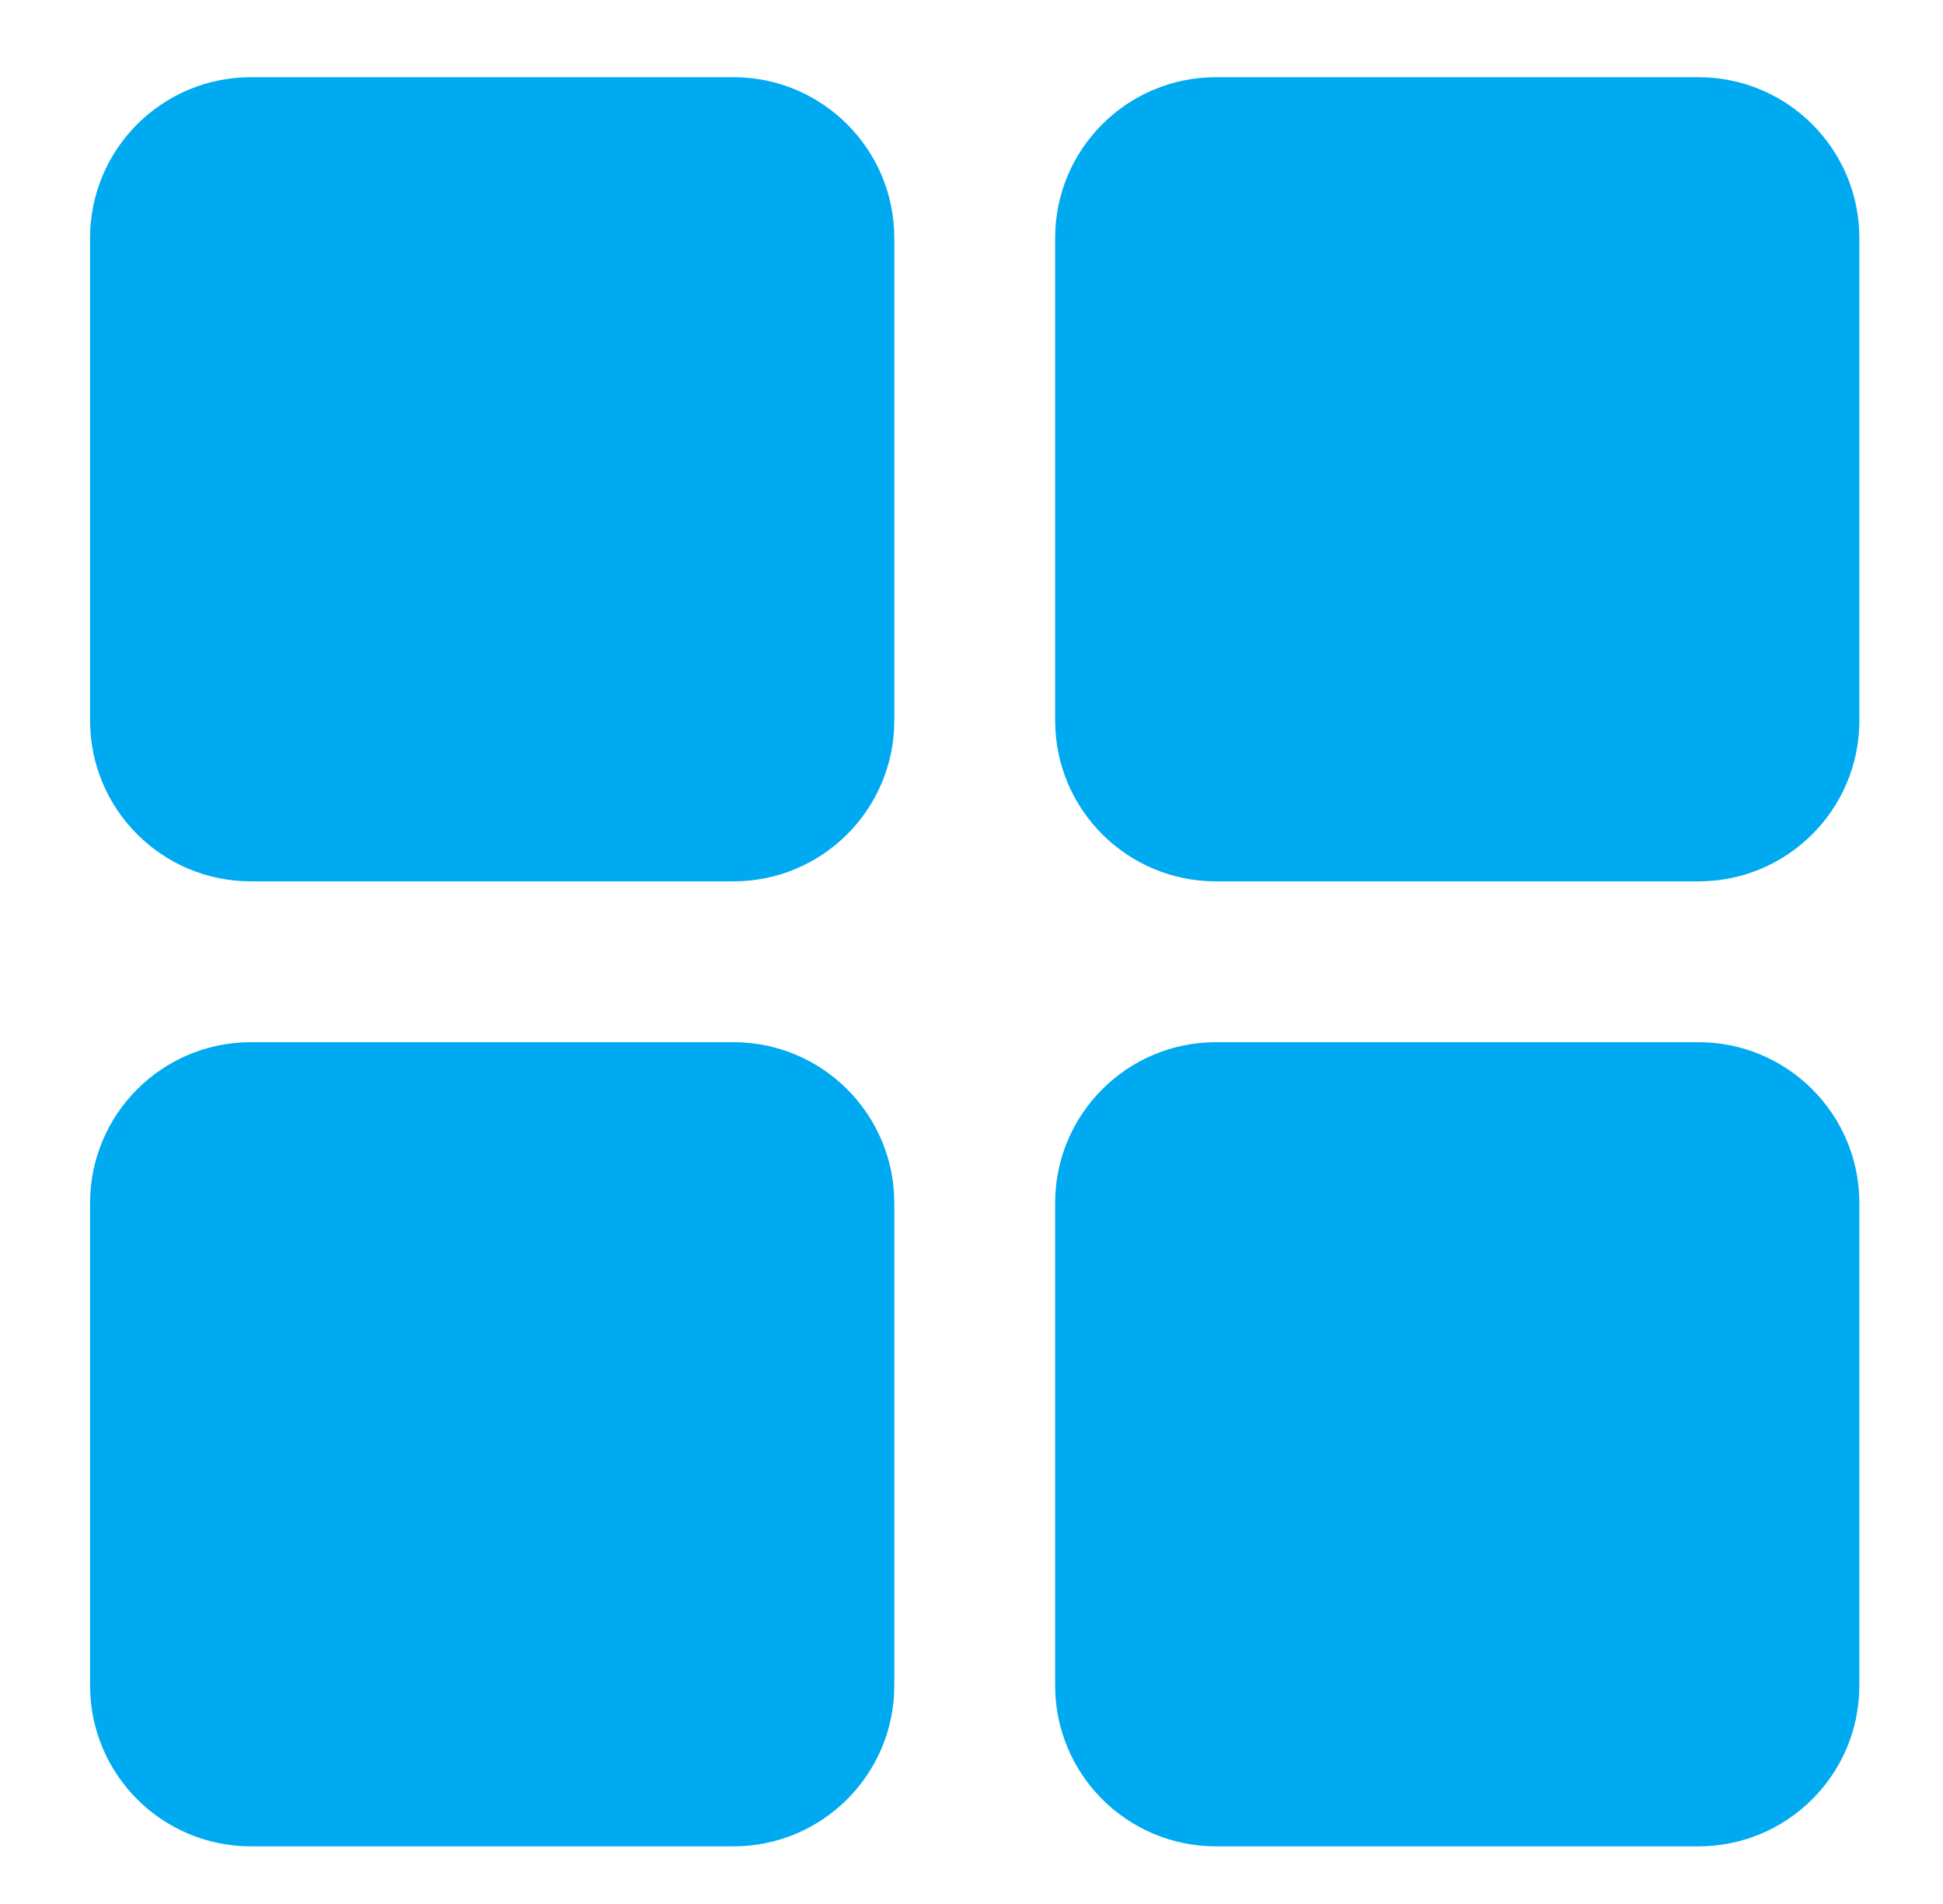 <?xml version="1.0" encoding="utf-8"?>
<!-- Generator: Adobe Illustrator 16.0.0, SVG Export Plug-In . SVG Version: 6.00 Build 0)  -->
<!DOCTYPE svg PUBLIC "-//W3C//DTD SVG 1.1//EN" "http://www.w3.org/Graphics/SVG/1.1/DTD/svg11.dtd">
<svg version="1.1" id="Layer_1" xmlns="http://www.w3.org/2000/svg" xmlns:xlink="http://www.w3.org/1999/xlink" x="0px" y="0px"
	 width="302px" height="296px" viewBox="36 256.5 302 296" enable-background="new 36 256.5 302 296" xml:space="preserve">
<path fill="#00AAF1" d="M175,368.5v-75c0-13.812-11.188-25-25-25H75c-13.812,0-25,11.188-25,25v75c0,13.812,11.188,25,25,25h75
	C163.812,393.5,175,382.312,175,368.5z"/>
<path fill="#00AAF1" d="M225,393.5h75c13.812,0,25-11.188,25-25v-75c0-13.812-11.188-25-25-25h-75c-13.812,0-25,11.188-25,25v75
	C200,382.312,211.188,393.5,225,393.5z"/>
<path fill="#00AAF1" d="M150,418.5H75c-13.812,0-25,11.188-25,25v75c0,13.812,11.188,25,25,25h75c13.812,0,25-11.188,25-25v-75
	C175,429.688,163.812,418.5,150,418.5z"/>
<path fill="#00AAF1" d="M200,443.5v75c0,13.812,11.188,25,25,25h75c13.812,0,25-11.188,25-25v-75c0-13.812-11.188-25-25-25h-75
	C211.188,418.5,200,429.688,200,443.5z"/>
</svg>

